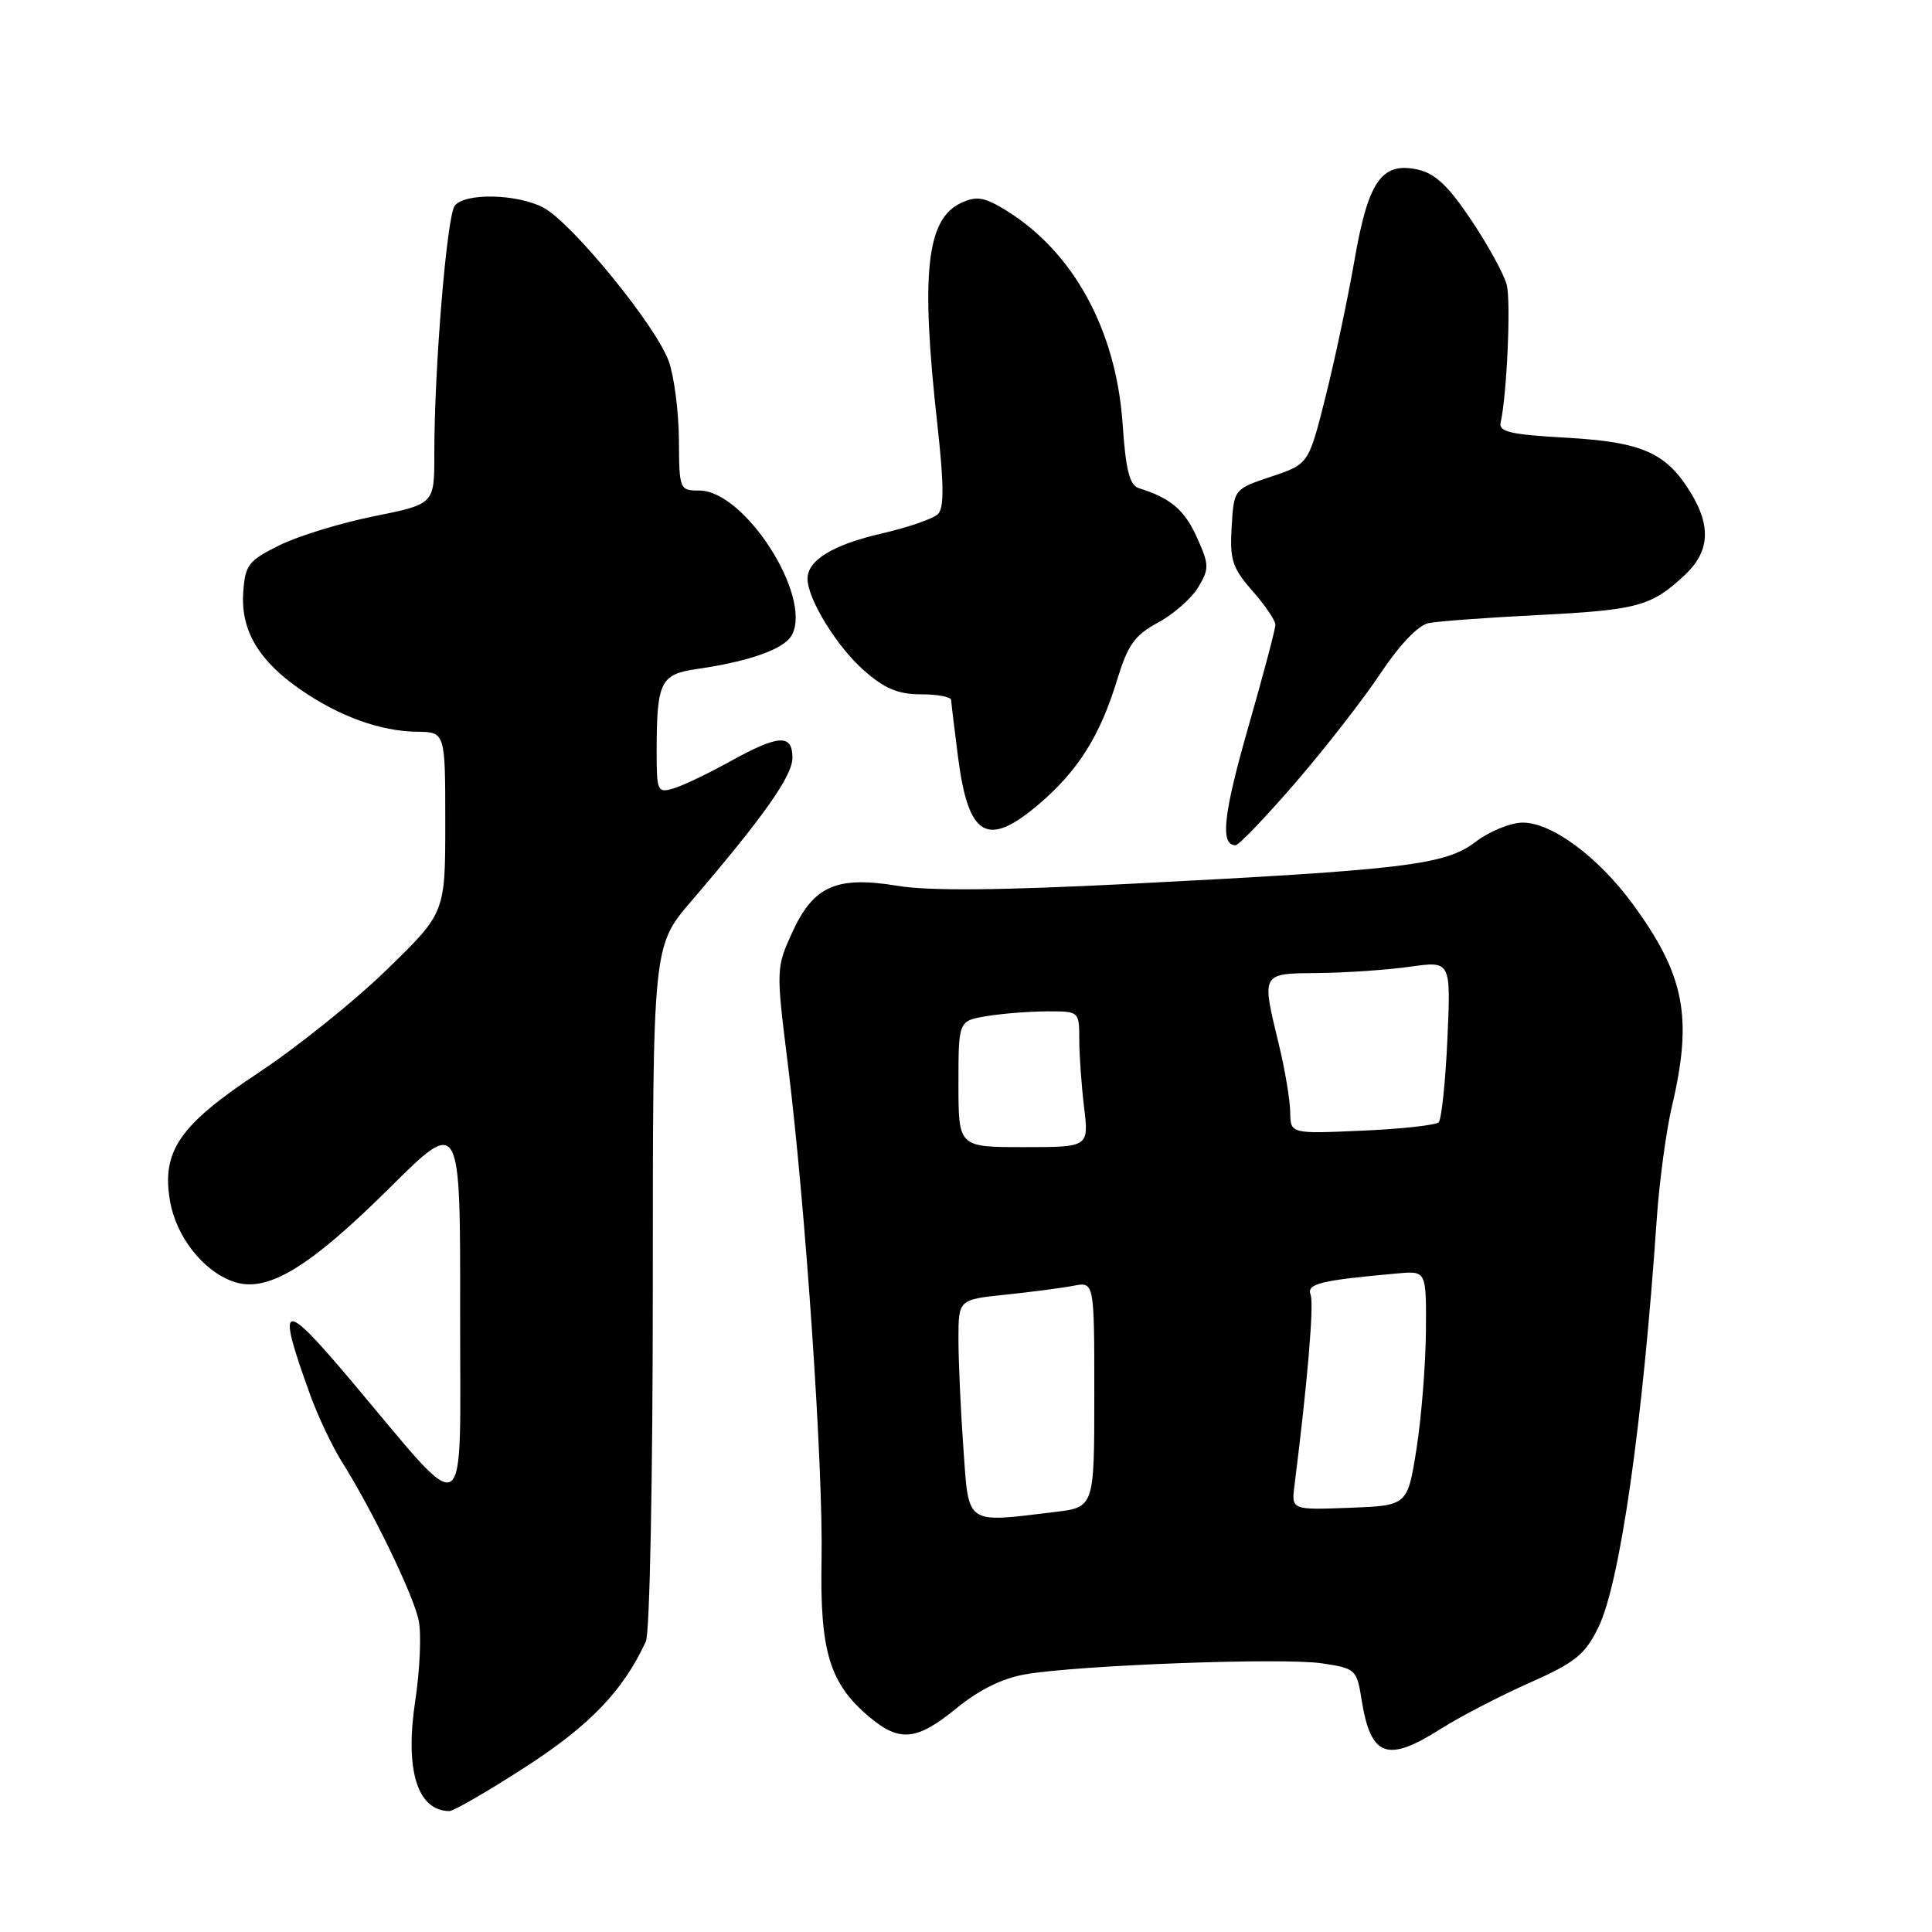 <?xml version="1.0" encoding="UTF-8" standalone="no"?>
<!DOCTYPE svg PUBLIC "-//W3C//DTD SVG 1.1//EN" "http://www.w3.org/Graphics/SVG/1.1/DTD/svg11.dtd" >
<svg xmlns="http://www.w3.org/2000/svg" xmlns:xlink="http://www.w3.org/1999/xlink" version="1.1" viewBox="0 0 256 256">
 <g >
 <path fill="currentColor"
d=" M 69.65 234.12 C 78.18 228.61 82.60 223.99 85.58 217.50 C 86.10 216.38 86.50 195.69 86.50 170.43 C 86.50 125.36 86.50 125.36 91.58 119.43 C 101.22 108.18 105.00 102.81 105.00 100.41 C 105.00 97.22 103.18 97.33 96.73 100.90 C 93.86 102.49 90.49 104.10 89.25 104.47 C 87.10 105.11 87.00 104.88 87.01 99.32 C 87.03 90.34 87.53 89.34 92.33 88.65 C 99.37 87.63 103.93 86.00 104.93 84.14 C 107.66 79.02 98.68 65.00 92.67 65.00 C 90.04 65.00 90.00 64.89 89.96 58.25 C 89.93 54.54 89.33 49.86 88.61 47.86 C 86.94 43.17 75.70 29.42 71.97 27.49 C 68.47 25.68 61.61 25.54 60.26 27.25 C 59.21 28.57 57.53 48.96 57.55 60.15 C 57.56 66.80 57.56 66.80 49.54 68.41 C 45.12 69.30 39.49 71.03 37.01 72.26 C 32.90 74.30 32.48 74.85 32.23 78.50 C 31.89 83.50 34.25 87.52 39.78 91.35 C 44.93 94.92 50.40 96.90 55.25 96.96 C 59.00 97.00 59.00 97.00 59.00 108.98 C 59.00 120.96 59.00 120.96 51.25 128.49 C 46.99 132.64 39.37 138.75 34.33 142.09 C 23.81 149.04 21.40 152.51 22.52 159.10 C 23.32 163.84 26.91 168.43 30.92 169.82 C 35.37 171.37 40.87 168.07 51.66 157.37 C 61.00 148.10 61.00 148.10 60.97 173.80 C 60.94 202.79 62.48 201.85 46.36 182.75 C 37.35 172.08 36.59 172.36 41.07 184.74 C 42.11 187.63 44.03 191.68 45.33 193.74 C 49.38 200.18 54.79 211.35 55.48 214.72 C 55.85 216.49 55.64 221.25 55.03 225.30 C 53.63 234.53 55.28 239.92 59.53 239.98 C 60.09 239.99 64.65 237.35 69.65 234.12 Z  M 190.91 229.08 C 193.44 227.48 198.70 224.75 202.61 223.01 C 208.72 220.30 210.00 219.27 211.77 215.68 C 214.65 209.85 217.66 188.80 219.53 161.50 C 219.87 156.55 220.78 149.80 221.56 146.50 C 224.32 134.77 223.22 129.16 216.33 119.77 C 211.76 113.54 205.63 109.00 201.78 109.00 C 200.18 109.00 197.36 110.15 195.52 111.55 C 191.51 114.61 186.31 115.24 149.73 117.11 C 132.65 117.98 123.11 118.07 118.97 117.38 C 110.82 116.04 107.79 117.38 104.96 123.58 C 102.84 128.24 102.83 128.46 104.38 140.90 C 106.73 159.74 109.09 194.38 108.86 206.66 C 108.63 218.83 109.92 223.08 115.20 227.51 C 119.21 230.89 121.50 230.65 126.78 226.32 C 129.74 223.90 132.85 222.37 135.89 221.85 C 143.03 220.63 170.02 219.63 175.16 220.40 C 179.63 221.07 179.78 221.20 180.42 225.24 C 181.63 232.81 183.80 233.61 190.91 229.08 Z  M 171.68 103.68 C 175.63 99.10 180.70 92.58 182.95 89.19 C 185.43 85.46 187.92 82.85 189.27 82.57 C 190.50 82.32 197.10 81.83 203.95 81.49 C 217.04 80.82 218.80 80.34 223.25 76.19 C 226.52 73.14 226.76 69.76 224.04 65.30 C 220.79 59.98 217.61 58.57 207.55 58.00 C 200.19 57.59 198.56 57.22 198.84 56.00 C 199.67 52.36 200.22 39.99 199.65 37.75 C 199.31 36.39 197.21 32.54 194.98 29.21 C 191.93 24.64 190.17 22.98 187.85 22.47 C 183.07 21.42 181.29 23.99 179.47 34.52 C 178.61 39.46 176.90 47.55 175.66 52.50 C 173.40 61.50 173.40 61.50 168.45 63.15 C 163.50 64.81 163.50 64.81 163.20 69.81 C 162.94 74.19 163.29 75.26 165.95 78.29 C 167.63 80.20 169.00 82.22 169.00 82.78 C 169.00 83.34 167.38 89.46 165.39 96.40 C 162.08 107.96 161.65 112.00 163.72 112.00 C 164.15 112.00 167.73 108.25 171.68 103.68 Z  M 137.75 106.48 C 142.85 102.11 145.77 97.48 148.00 90.16 C 149.45 85.43 150.34 84.17 153.44 82.50 C 155.48 81.40 157.88 79.30 158.76 77.83 C 160.25 75.35 160.24 74.86 158.59 71.19 C 156.94 67.55 155.12 66.00 150.90 64.68 C 149.67 64.29 149.17 62.31 148.75 56.14 C 147.90 43.77 142.25 33.41 133.36 27.91 C 130.46 26.12 129.43 25.94 127.41 26.86 C 122.75 28.98 121.97 36.13 124.20 56.20 C 125.08 64.14 125.11 67.29 124.29 68.11 C 123.67 68.73 120.32 69.89 116.84 70.69 C 110.36 72.18 107.00 74.23 107.00 76.69 C 107.00 79.36 110.91 85.72 114.48 88.84 C 117.22 91.25 119.01 92.00 122.03 92.00 C 124.22 92.00 126.01 92.34 126.03 92.75 C 126.05 93.16 126.46 96.55 126.94 100.29 C 128.32 110.98 130.82 112.41 137.75 106.48 Z  M 127.65 191.85 C 127.29 186.81 127.00 180.33 127.00 177.44 C 127.00 172.20 127.00 172.20 133.25 171.55 C 136.69 171.19 140.74 170.66 142.25 170.37 C 145.00 169.84 145.00 169.84 145.00 184.78 C 145.00 199.72 145.00 199.72 139.75 200.35 C 127.80 201.79 128.38 202.20 127.65 191.85 Z  M 171.53 196.79 C 173.26 183.09 174.13 172.79 173.66 171.56 C 173.10 170.10 174.98 169.64 185.25 168.73 C 189.00 168.40 189.00 168.40 188.94 176.45 C 188.90 180.88 188.34 187.88 187.69 192.00 C 186.50 199.50 186.50 199.50 178.81 199.79 C 171.11 200.08 171.11 200.08 171.53 196.79 Z  M 127.00 143.63 C 127.00 135.26 127.00 135.26 130.75 134.64 C 132.81 134.30 136.41 134.02 138.75 134.01 C 142.99 134.00 143.00 134.00 143.01 137.75 C 143.01 139.81 143.30 143.86 143.65 146.75 C 144.28 152.00 144.28 152.00 135.64 152.00 C 127.00 152.00 127.00 152.00 127.00 143.63 Z  M 170.96 147.37 C 170.94 145.79 170.28 141.80 169.48 138.50 C 167.14 128.79 167.01 129.01 174.75 128.93 C 178.46 128.89 183.92 128.51 186.87 128.09 C 192.25 127.33 192.25 127.33 191.79 137.67 C 191.53 143.35 191.01 148.32 190.63 148.71 C 190.24 149.09 185.66 149.60 180.46 149.82 C 171.00 150.24 171.00 150.24 170.96 147.37 Z "/>
</g>
</svg>